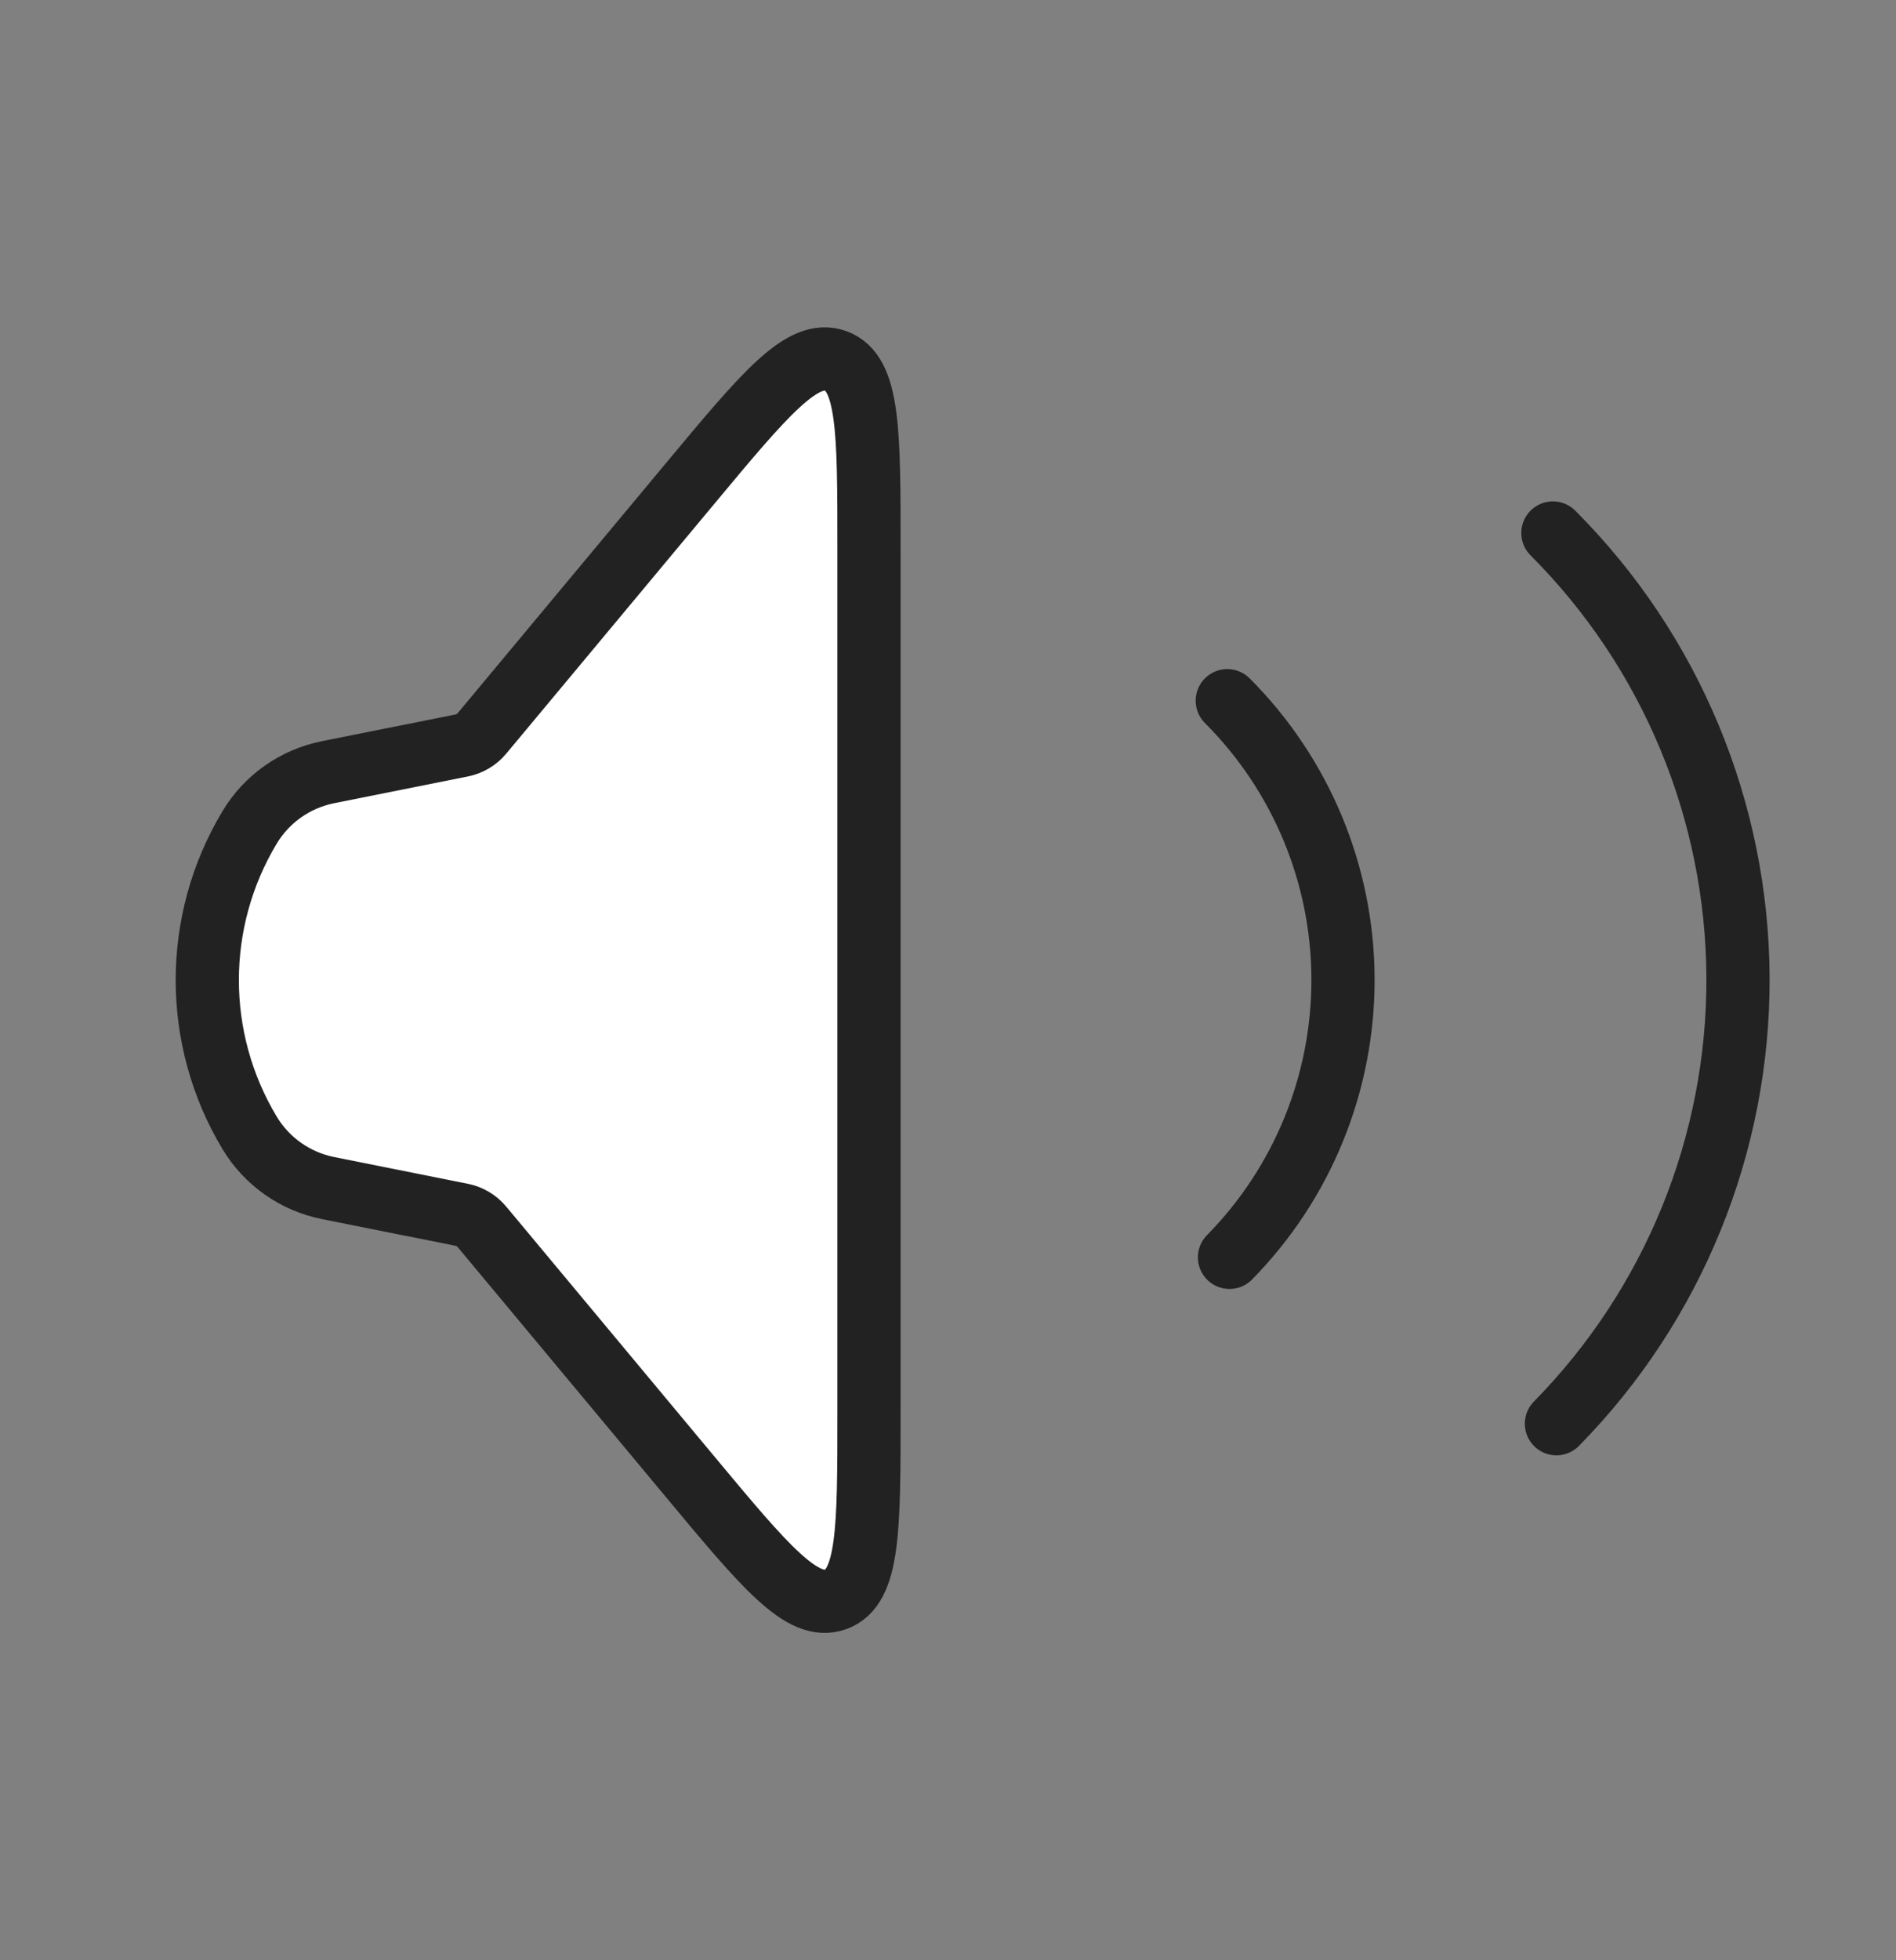 <svg width="30" height="31" viewBox="0 0 30 31" fill="none" xmlns="http://www.w3.org/2000/svg">
<rect x="0" y="0" width="30" height="31" fill="#808080" stroke="none"/>
<path d="M3.948 17.913C3.057 16.428 3.057 14.572 3.948 13.087C4.22 12.633 4.671 12.316 5.189 12.212L7.305 11.789C7.431 11.764 7.545 11.696 7.627 11.597L10.921 7.645C12.103 6.226 12.695 5.516 13.222 5.707C13.75 5.898 13.75 6.822 13.75 8.669L13.75 22.331C13.75 24.178 13.75 25.102 13.222 25.293C12.695 25.484 12.103 24.774 10.921 23.355L7.627 19.403C7.545 19.304 7.431 19.236 7.305 19.211L5.189 18.788C4.671 18.684 4.22 18.367 3.948 17.913Z" fill="white" stroke="#222222"/>
<path d="M19.419 11.081C20.585 12.247 21.244 13.826 21.25 15.475C21.256 17.124 20.611 18.709 19.454 19.884" stroke="#222222" stroke-linecap="round"/>
<path d="M24.571 8.429C26.437 10.295 27.489 12.822 27.5 15.461C27.51 18.099 26.477 20.635 24.627 22.515" stroke="#222222" stroke-linecap="round"/>
</svg>
